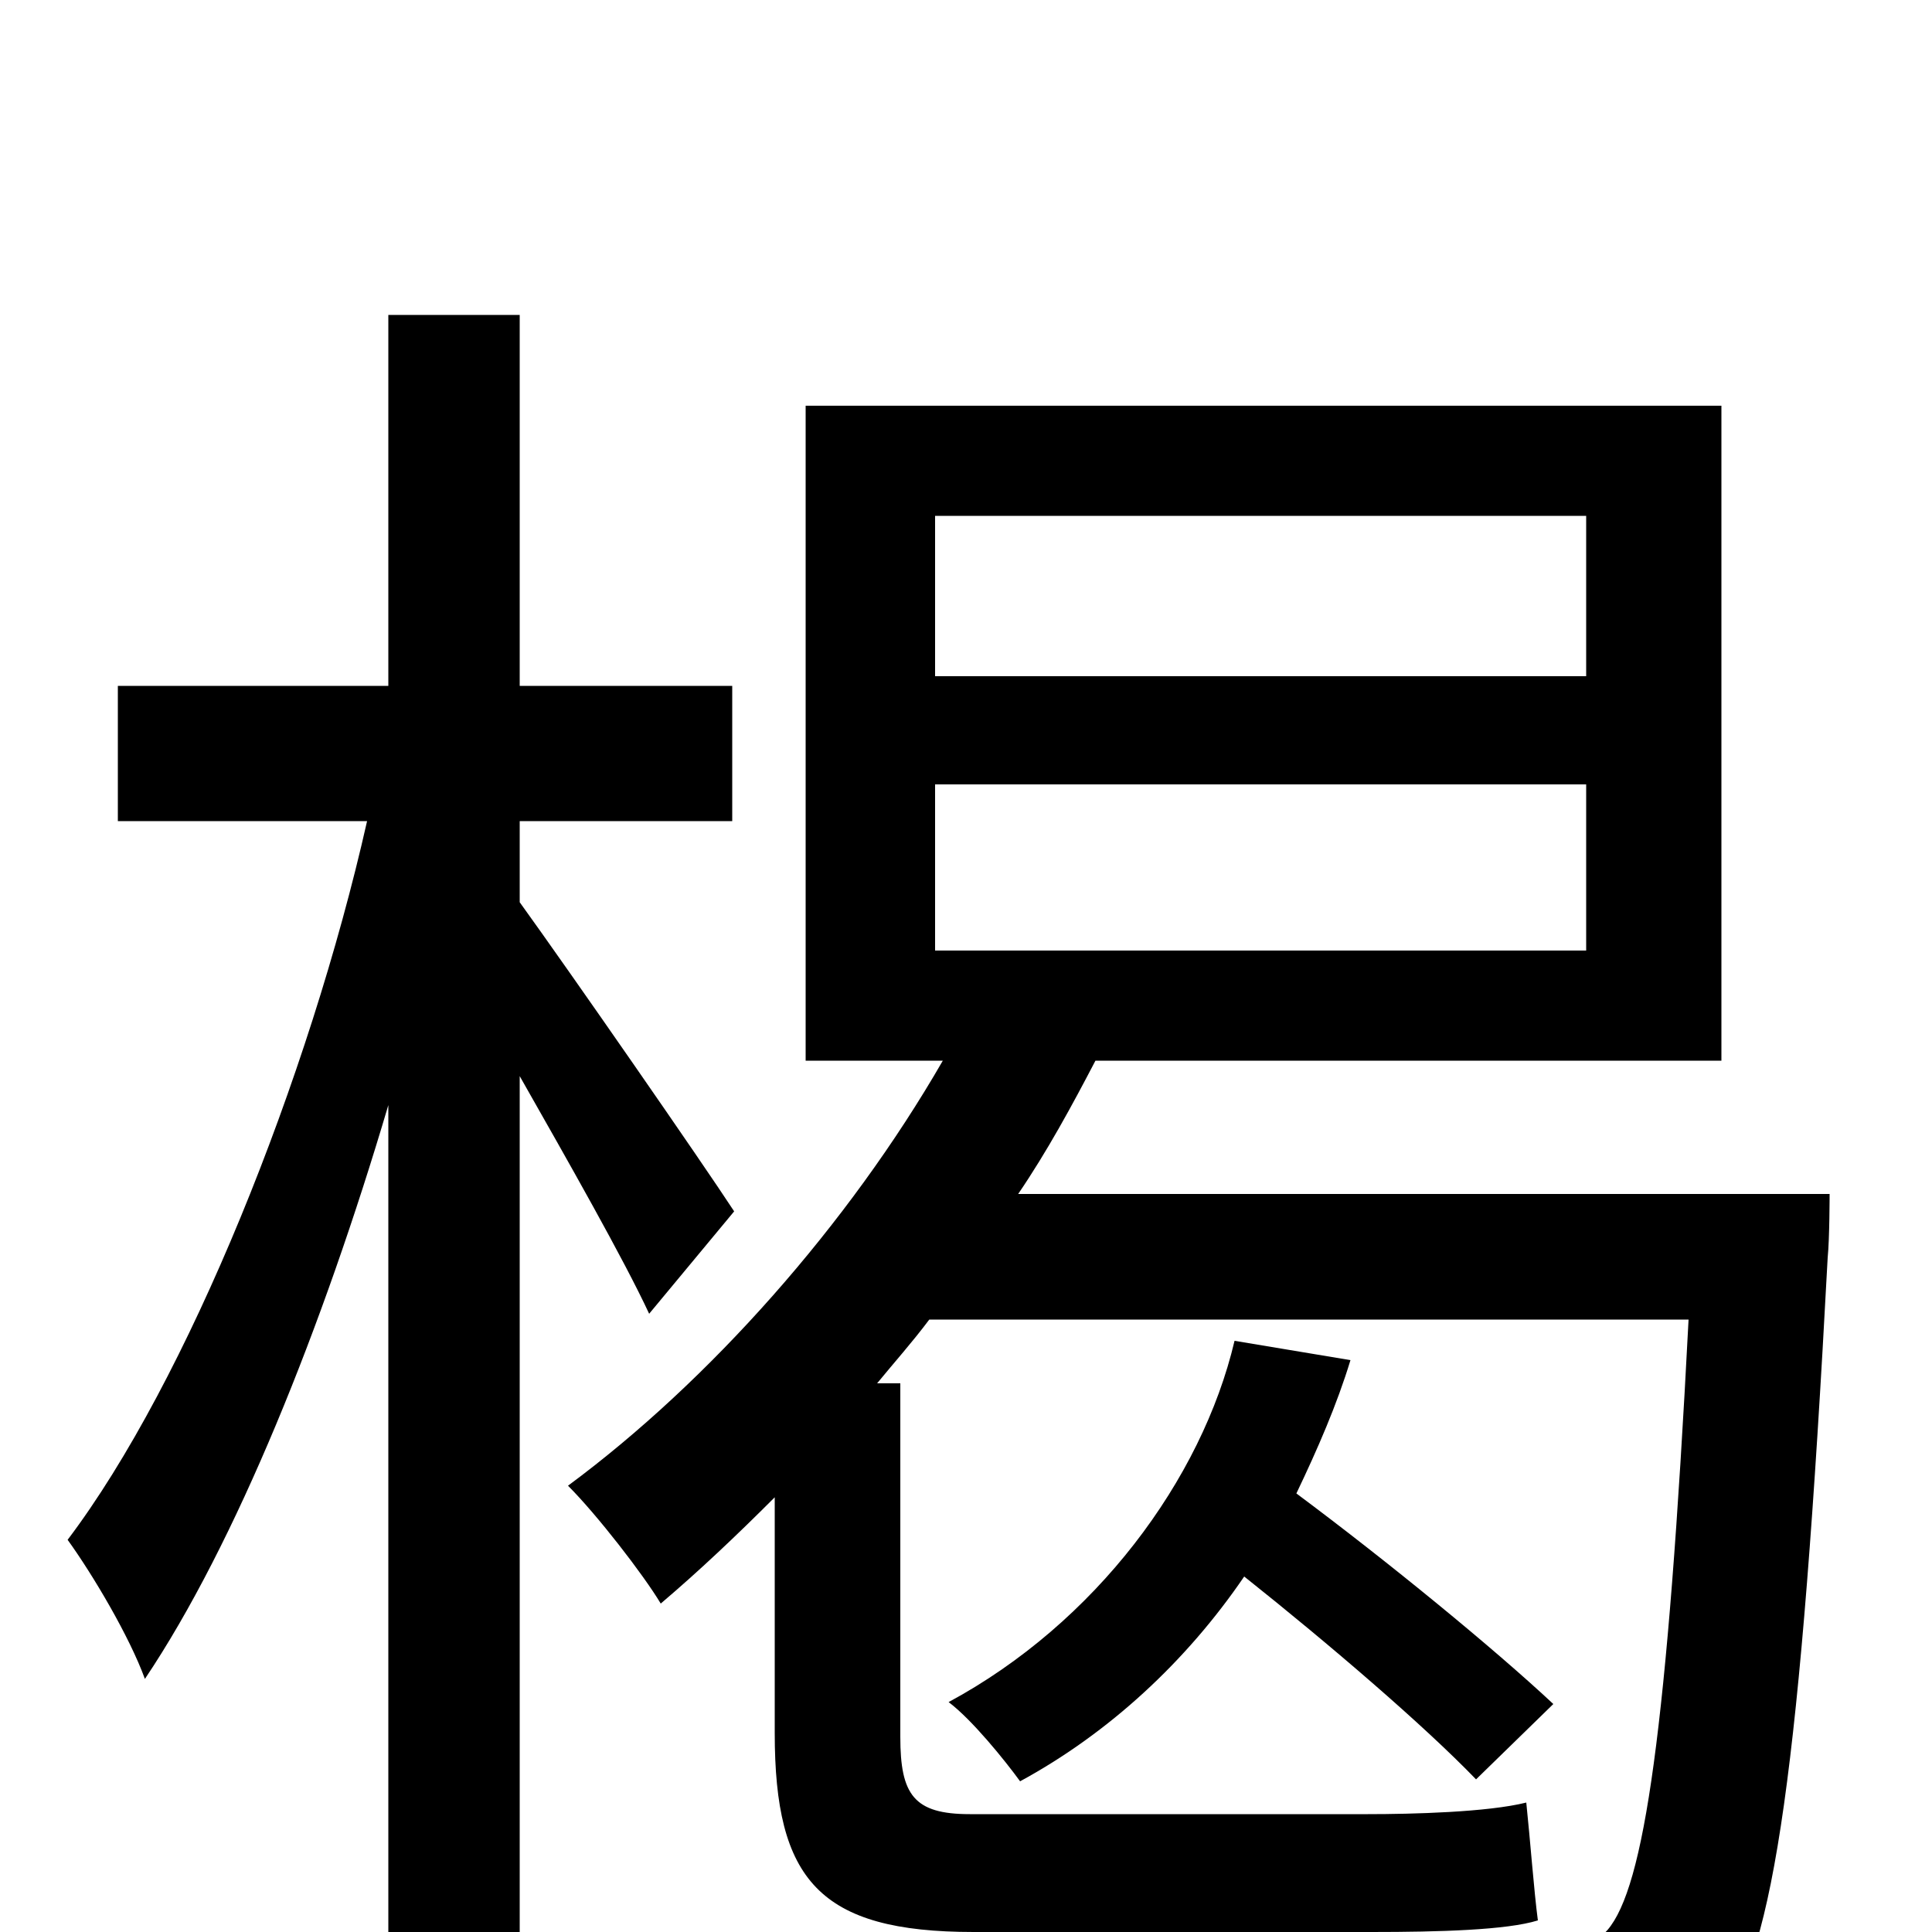 <svg xmlns="http://www.w3.org/2000/svg" viewBox="0 -1000 1000 1000">
	<path fill="#000000" d="M380 -373C363 -399 295 -497 269 -533V-575H379V-645H269V-837H201V-645H61V-575H190C160 -442 97 -285 35 -203C48 -185 67 -153 75 -131C122 -201 167 -313 201 -428V75H269V-443C294 -399 323 -348 336 -320ZM484 -594H821V-508H484ZM484 -733H821V-650H484ZM527 -382C542 -404 555 -428 567 -451H891V-790H417V-451H488C439 -366 367 -285 294 -231C309 -216 333 -185 342 -170C362 -187 381 -205 401 -225V-103C401 -27 424 0 504 0H710C745 0 780 -1 796 -6C794 -21 792 -48 790 -67C770 -62 731 -61 708 -61H502C473 -61 466 -71 466 -101V-284H454C463 -295 472 -305 481 -317H874C863 -104 851 -23 832 -1C823 9 814 11 798 11C781 11 738 10 692 6C703 25 710 53 712 74C758 76 804 77 829 75C856 72 873 65 891 44C918 11 932 -85 946 -349C947 -359 947 -382 947 -382ZM639 -306C622 -234 567 -160 491 -119C503 -110 520 -89 528 -78C574 -103 614 -140 644 -184C688 -149 737 -107 764 -79L804 -118C773 -147 718 -192 671 -227C682 -250 692 -273 699 -296Z"/>
</svg>